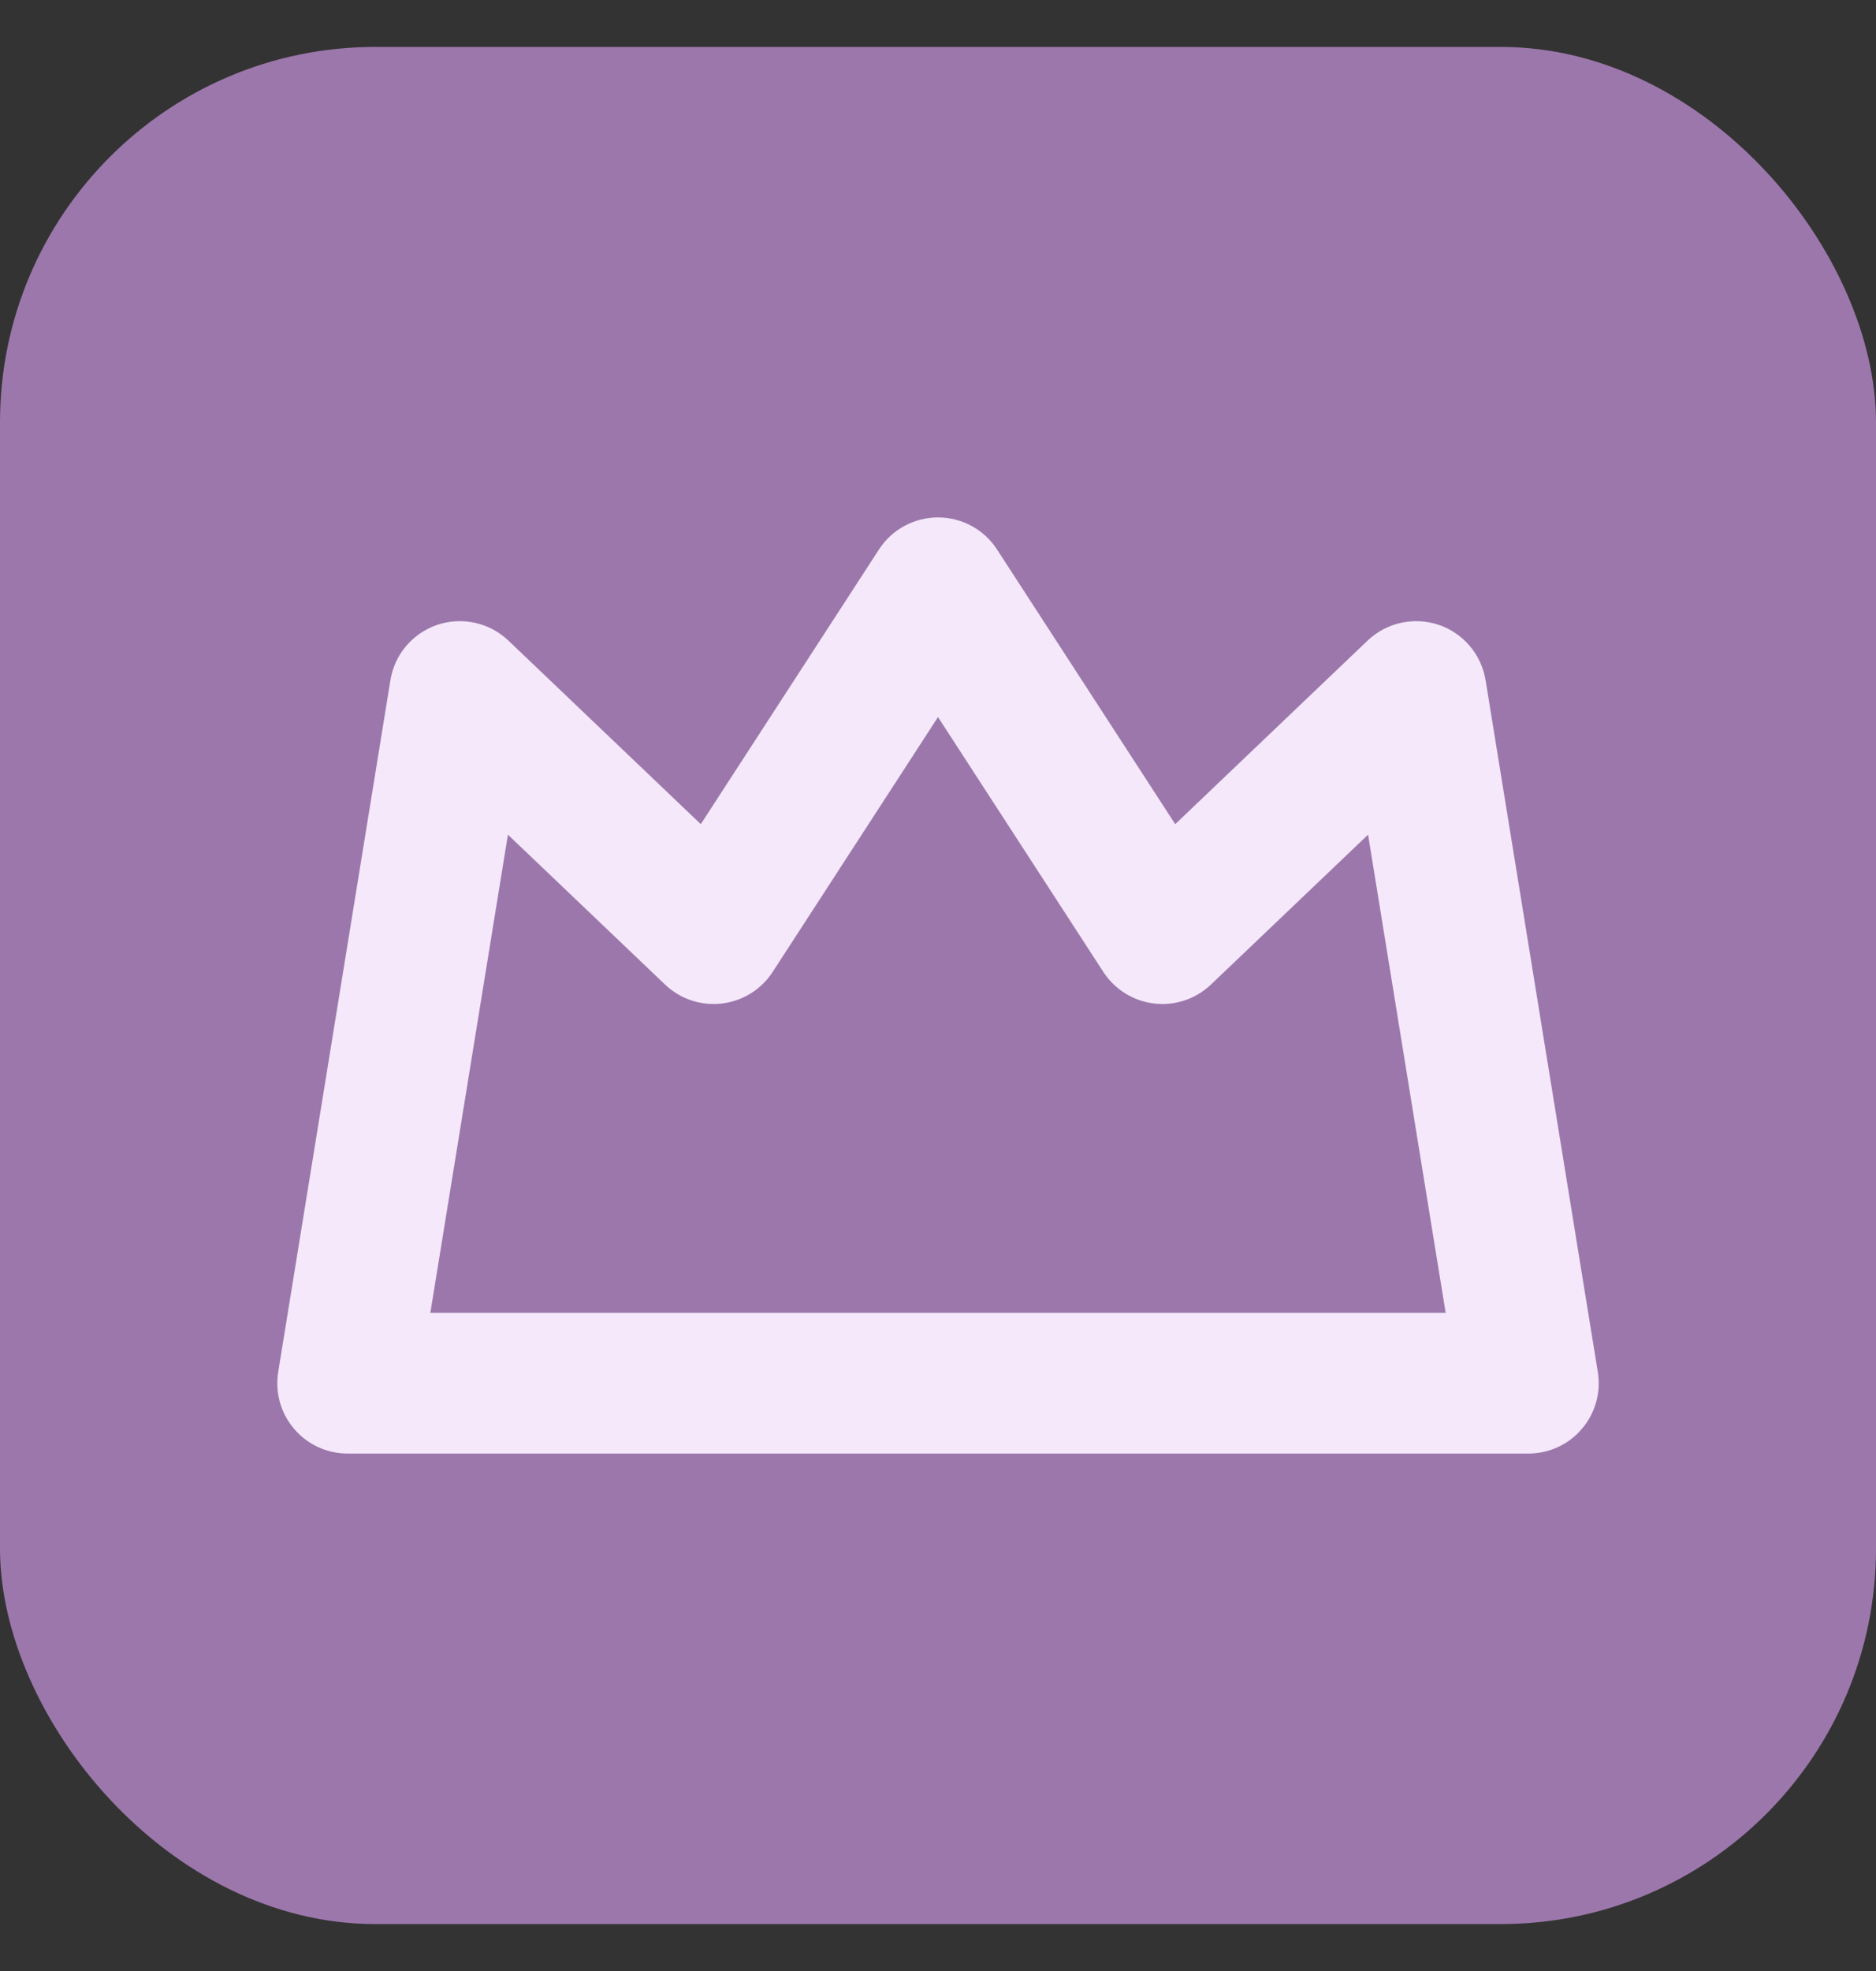 <svg width="20" height="21" viewBox="0 0 20 21" fill="none" xmlns="http://www.w3.org/2000/svg">
<rect x="0" y="0" width="20" height="21" fill="#333333" stroke="none"/>
<rect y="0.5" width="20" height="20" rx="4" fill="#9C77AC"/>
<path fill-rule="evenodd" clip-rule="evenodd" d="M10 5.513C10.254 5.513 10.491 5.641 10.629 5.854L12.529 8.781L14.58 6.825C14.782 6.633 15.073 6.569 15.337 6.657C15.601 6.746 15.793 6.973 15.838 7.248L17.034 14.617C17.07 14.834 17.008 15.056 16.865 15.223C16.723 15.391 16.514 15.487 16.294 15.487H3.706C3.486 15.487 3.277 15.391 3.135 15.223C2.992 15.056 2.931 14.834 2.966 14.617L4.162 7.248C4.206 6.973 4.399 6.746 4.663 6.657C4.927 6.569 5.218 6.633 5.42 6.825L7.471 8.781L9.371 5.854C9.509 5.641 9.746 5.513 10 5.513ZM10 7.64L8.237 10.356C8.115 10.543 7.917 10.666 7.695 10.692C7.473 10.718 7.252 10.644 7.09 10.49L5.415 8.893L4.588 13.987H15.412L14.585 8.893L12.91 10.49C12.748 10.644 12.527 10.718 12.305 10.692C12.083 10.666 11.885 10.543 11.763 10.356L10 7.64Z" fill="#F4E8FA"/>
</svg>

